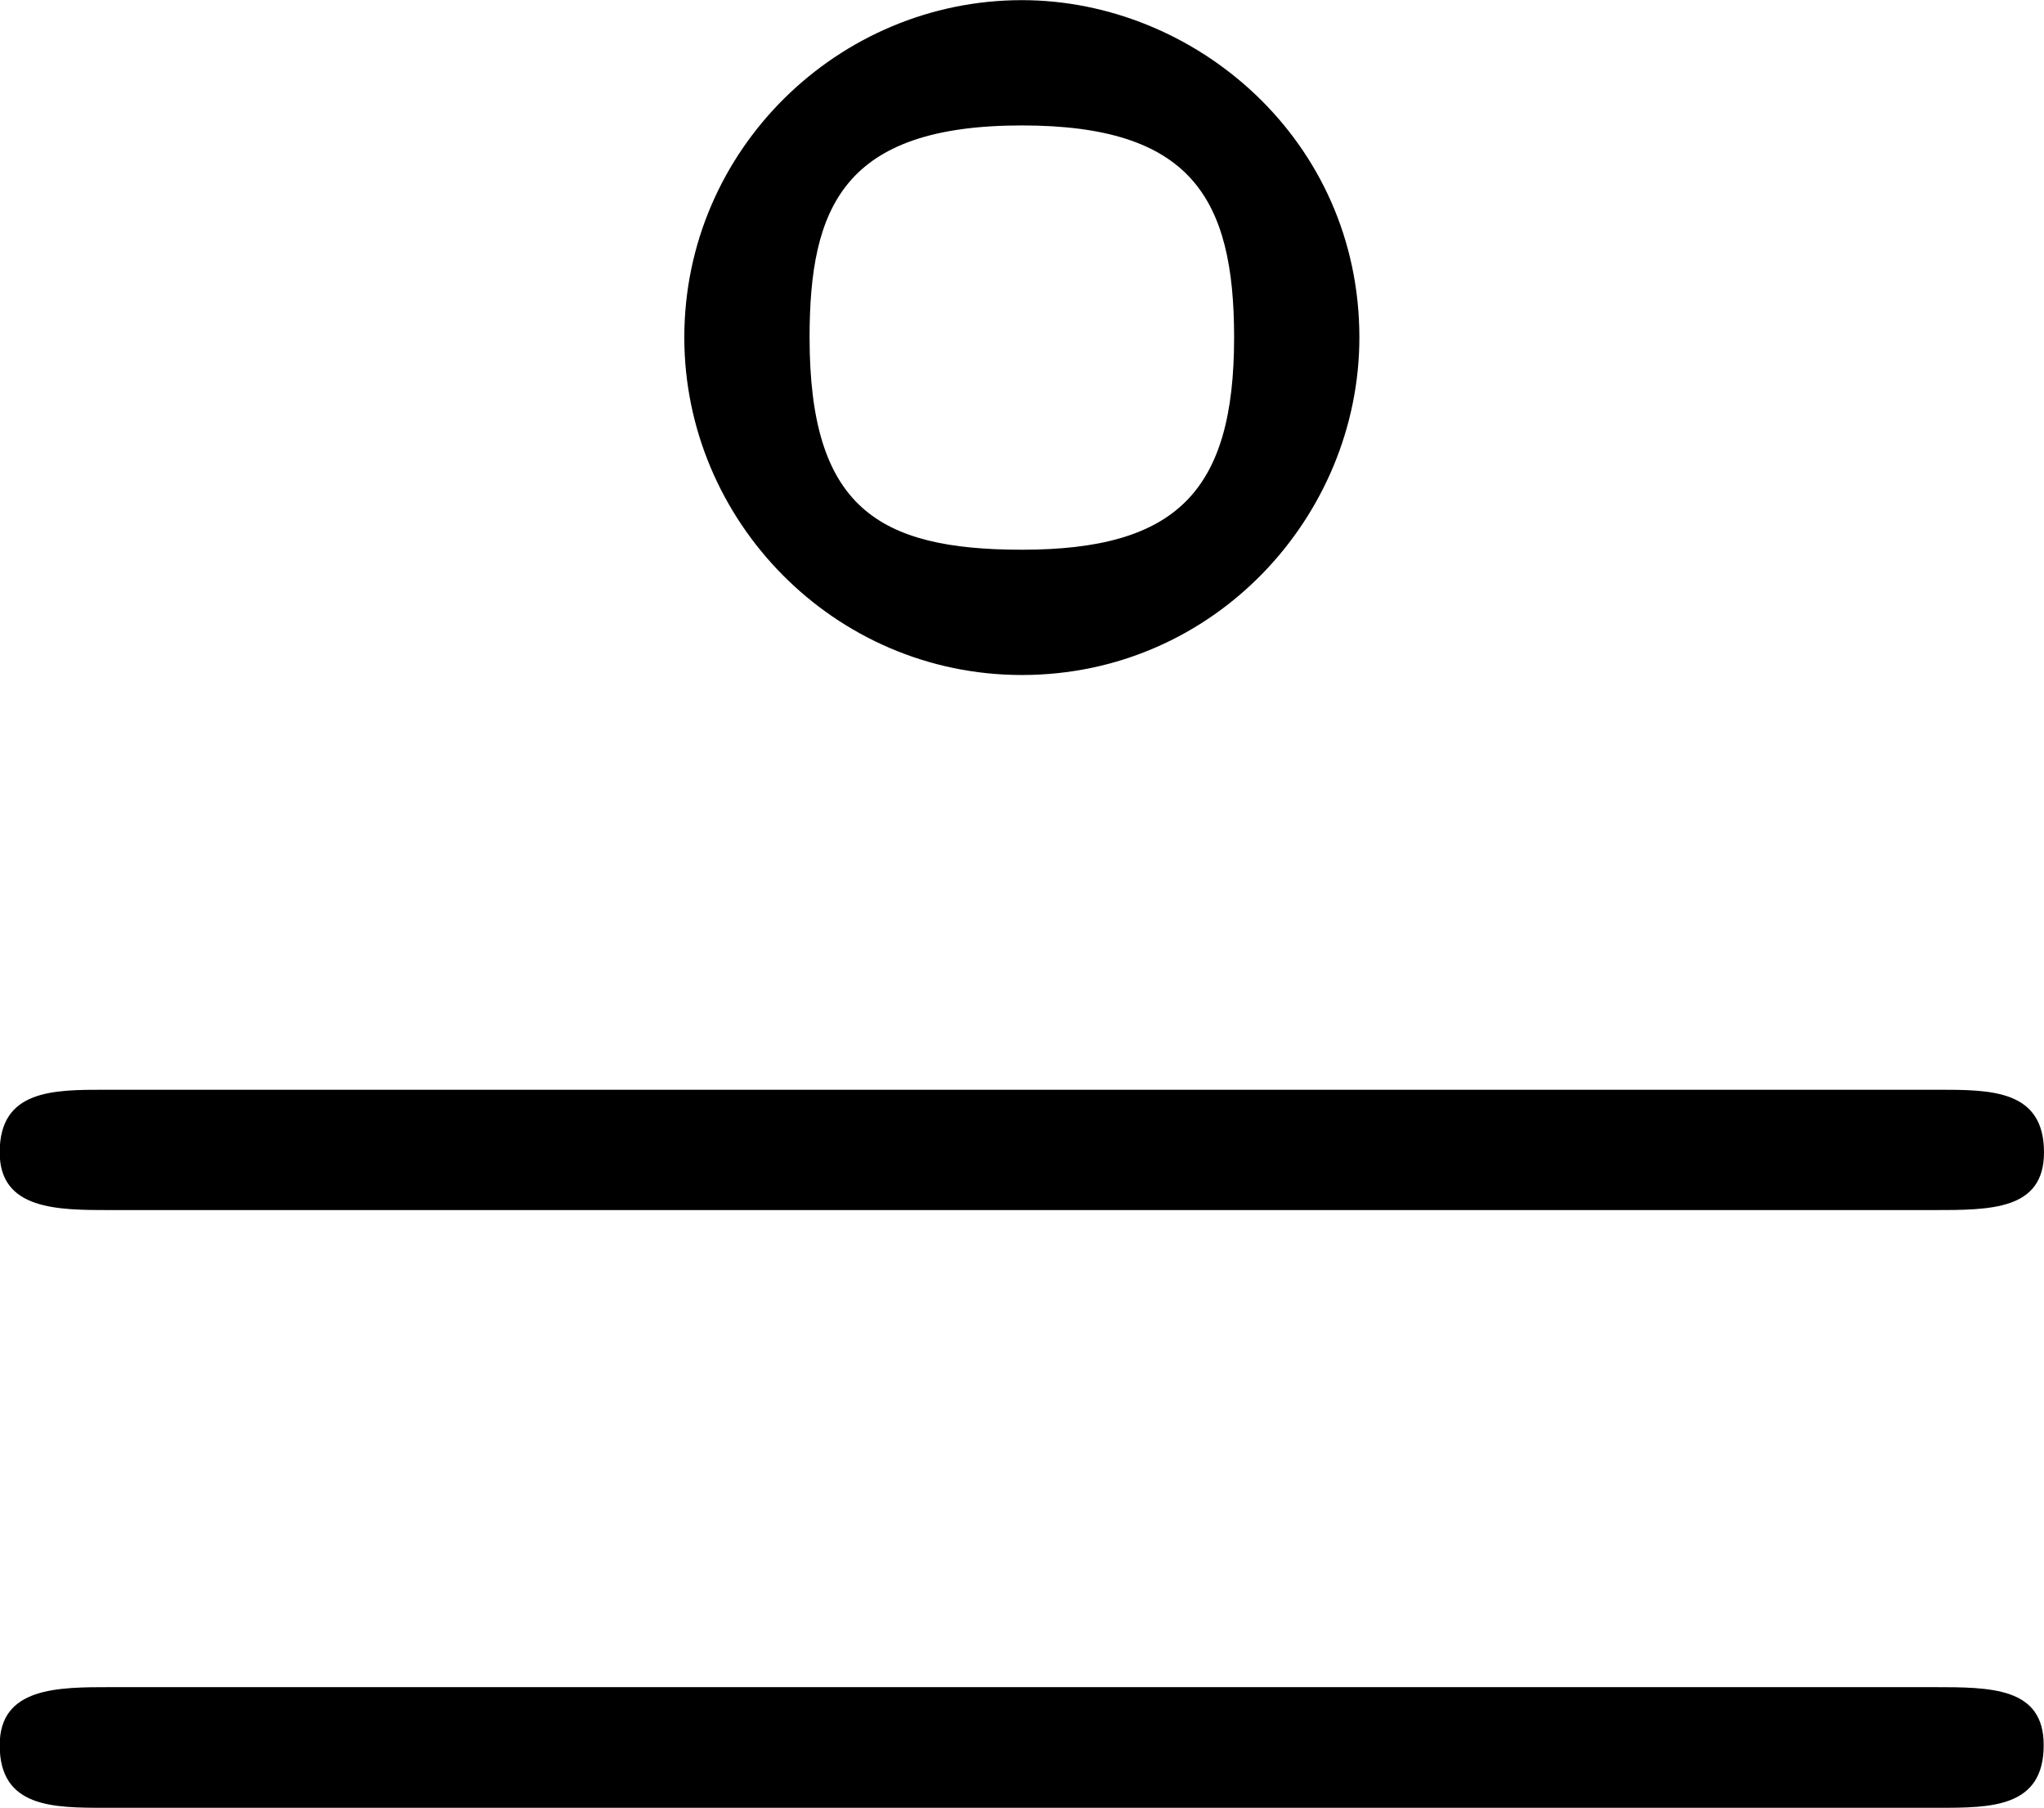 <svg xmlns="http://www.w3.org/2000/svg" xmlns:xlink="http://www.w3.org/1999/xlink" width="8.833" height="7.813" viewBox="0 0 6.625 5.859"><svg overflow="visible" x="148.712" y="134.765" transform="translate(-149.275 -127.578)"><path style="stroke:none" d="M4.969-6.094c0-.64-.532-1.093-1.094-1.093-.594 0-1.094.484-1.094 1.093C2.781-5.5 3.266-5 3.875-5c.625 0 1.094-.516 1.094-1.094zm-1.094.688c-.469 0-.688-.14-.688-.688 0-.422.11-.687.688-.687.547 0 .688.234.688.687 0 .5-.188.688-.688.688zM.922-1.72c-.172 0-.36 0-.36.188 0 .203.172.203.344.203h5.938c.172 0 .343 0 .343-.203 0-.188-.171-.188-.359-.188zM.906-3.656c-.172 0-.344 0-.344.203 0 .187.188.187.36.187h5.906c.188 0 .36 0 .36-.187 0-.203-.172-.203-.344-.203zm0 0"/></svg></svg>